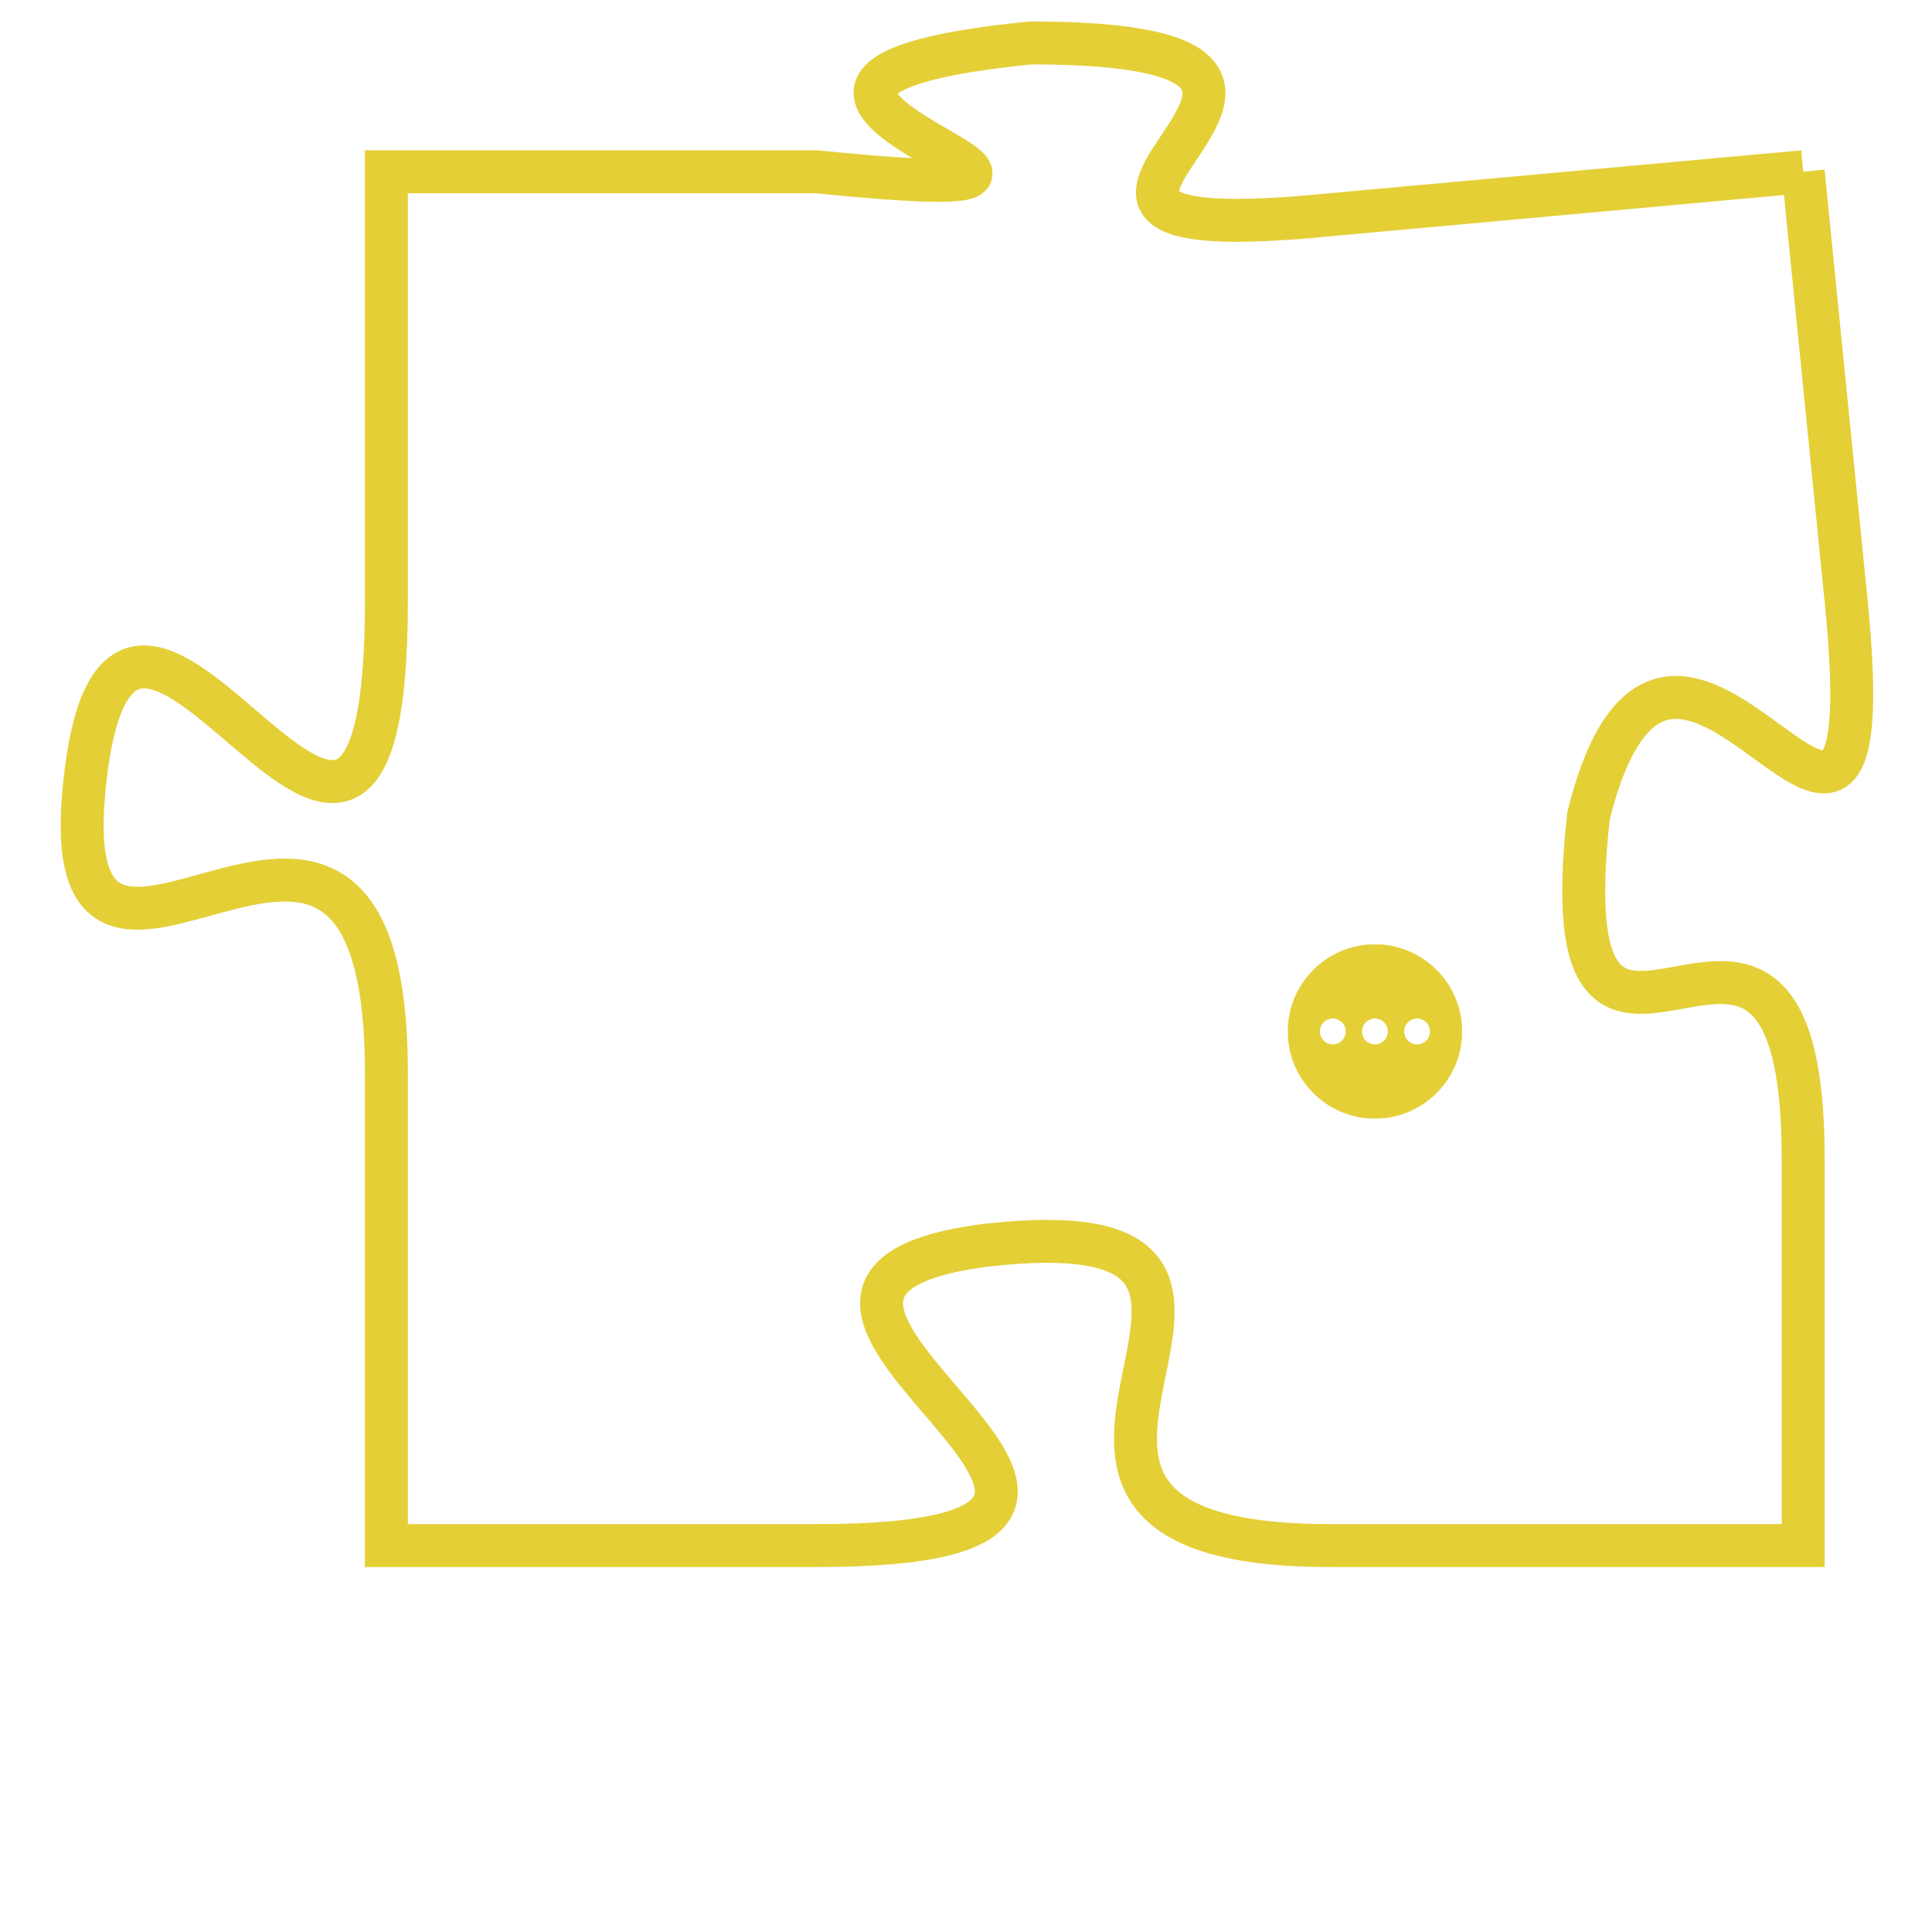 <svg version="1.1" xmlns="http://www.w3.org/2000/svg" xmlns:xlink="http://www.w3.org/1999/xlink" fill="transparent" x="0" y="0" width="350" height="350" preserveAspectRatio="xMinYMin slice"><style type="text/css">.links{fill:transparent;stroke: #E4CF37;}.links:hover{fill:#63D272; opacity:0.4;}</style><defs><g id="allt"><path id="t6175" d="M2178,1504 L2167,1505 C2157,1506 2170,1501 2160,1501 C2150,1502 2165,1505 2155,1504 L2145,1504 2145,1504 L2145,1514 C2145,1525 2139,1510 2138,1518 C2137,1526 2145,1515 2145,1525 L2145,1536 2145,1536 L2155,1536 C2166,1536 2151,1530 2159,1529 C2168,1528 2157,1536 2167,1536 L2178,1536 2178,1536 L2178,1527 C2178,1518 2172,1528 2173,1519 C2175,1511 2180,1524 2179,1514 L2178,1504"/></g><clipPath id="c" clipRule="evenodd" fill="transparent"><use href="#t6175"/></clipPath></defs><svg viewBox="2136 1500 45 37" preserveAspectRatio="xMinYMin meet"><svg width="4380" height="2430"><g><image crossorigin="anonymous" x="0" y="0" href="https://nftpuzzle.license-token.com/assets/completepuzzle.svg" width="100%" height="100%" /><g class="links"><use href="#t6175"/></g></g></svg><svg x="2166" y="1522" height="9%" width="9%" viewBox="0 0 330 330"><g><a xlink:href="https://nftpuzzle.license-token.com/" class="links"><title>See the most innovative NFT based token software licensing project</title><path fill="#E4CF37" id="more" d="M165,0C74.019,0,0,74.019,0,165s74.019,165,165,165s165-74.019,165-165S255.981,0,165,0z M85,190 c-13.785,0-25-11.215-25-25s11.215-25,25-25s25,11.215,25,25S98.785,190,85,190z M165,190c-13.785,0-25-11.215-25-25 s11.215-25,25-25s25,11.215,25,25S178.785,190,165,190z M245,190c-13.785,0-25-11.215-25-25s11.215-25,25-25 c13.785,0,25,11.215,25,25S258.785,190,245,190z"></path></a></g></svg></svg></svg>